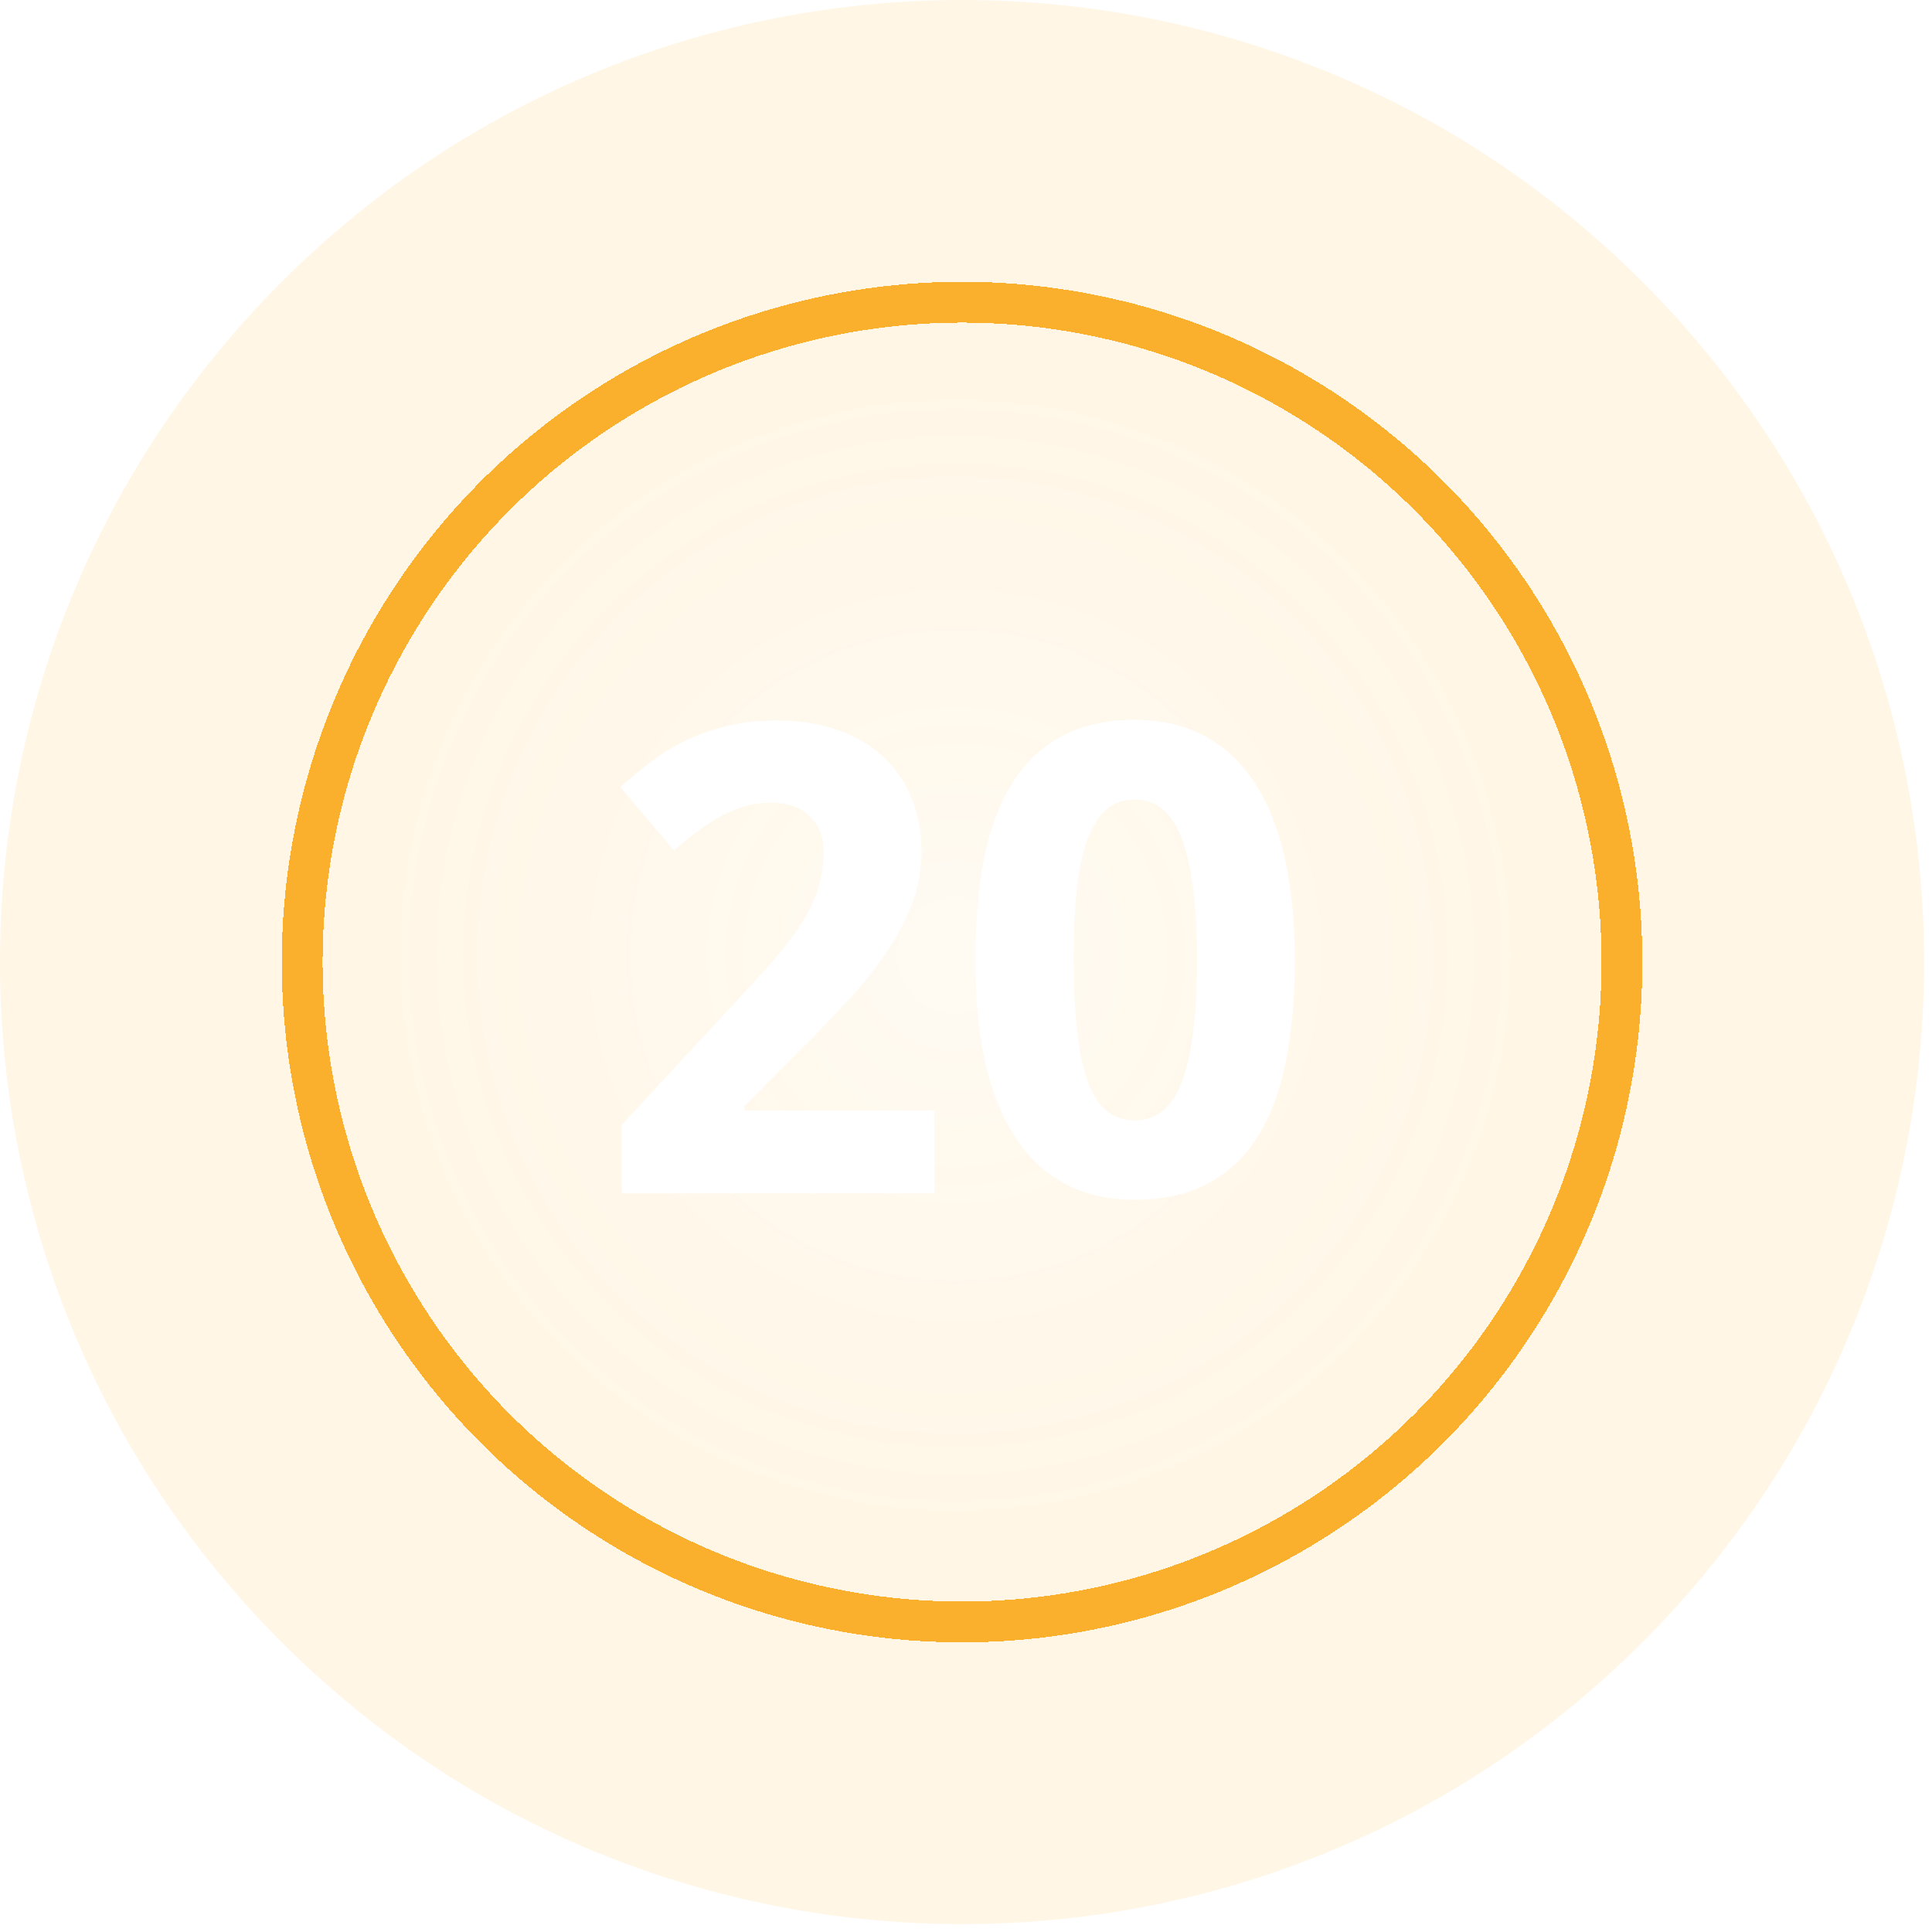 <svg width="142" height="142" viewBox="0 0 142 142" fill="none" xmlns="http://www.w3.org/2000/svg">
<g filter="url(#filter0_b_1352_3343)">
<g filter="url(#filter1_b_1352_3343)">
<path d="M20.711 20.711C48.325 -6.904 93.096 -6.904 120.711 20.711C148.325 48.325 148.325 93.096 120.711 120.711C93.096 148.325 48.325 148.325 20.711 120.711C-6.904 93.096 -6.904 48.325 20.711 20.711Z" fill="#FAB02D" fill-opacity="0.12"/>
</g>
<g filter="url(#filter2_d_1352_3343)">
<circle cx="70.711" cy="70.711" r="48.5" stroke="#FAB02D" stroke-width="3" shape-rendering="crispEdges"/>
</g>
<g filter="url(#filter3_d_1352_3343)">
<circle cx="70.211" cy="70.211" r="42.5" fill="url(#paint0_radial_1352_3343)" fill-opacity="0.5" shape-rendering="crispEdges"/>
</g>
<path d="M68.688 87.711H45.695V82.672L53.758 73.977C54.773 72.883 55.695 71.875 56.523 70.953C57.352 70.031 58.062 69.133 58.656 68.258C59.25 67.383 59.711 66.492 60.039 65.586C60.367 64.68 60.531 63.703 60.531 62.656C60.531 61.5 60.18 60.602 59.477 59.961C58.789 59.32 57.859 59 56.688 59C55.453 59 54.266 59.305 53.125 59.914C51.984 60.523 50.789 61.391 49.539 62.516L45.602 57.852C46.305 57.211 47.039 56.602 47.805 56.023C48.57 55.43 49.414 54.906 50.336 54.453C51.258 54 52.273 53.641 53.383 53.375C54.492 53.094 55.734 52.953 57.109 52.953C58.75 52.953 60.219 53.18 61.516 53.633C62.828 54.086 63.945 54.734 64.867 55.578C65.789 56.406 66.492 57.414 66.977 58.602C67.477 59.789 67.727 61.125 67.727 62.609C67.727 63.953 67.492 65.242 67.023 66.477C66.555 67.695 65.914 68.898 65.102 70.086C64.289 71.258 63.344 72.43 62.266 73.602C61.203 74.758 60.062 75.938 58.844 77.141L54.719 81.289V81.617H68.688V87.711ZM95.172 70.578C95.172 73.344 94.953 75.812 94.516 77.984C94.094 80.156 93.406 82 92.453 83.516C91.516 85.031 90.297 86.188 88.797 86.984C87.312 87.781 85.516 88.18 83.406 88.18C81.422 88.18 79.695 87.781 78.227 86.984C76.758 86.188 75.539 85.031 74.57 83.516C73.602 82 72.875 80.156 72.391 77.984C71.922 75.812 71.688 73.344 71.688 70.578C71.688 67.812 71.898 65.336 72.32 63.148C72.758 60.961 73.445 59.109 74.383 57.594C75.32 56.078 76.531 54.922 78.016 54.125C79.5 53.312 81.297 52.906 83.406 52.906C85.375 52.906 87.094 53.305 88.562 54.102C90.031 54.898 91.258 56.055 92.242 57.57C93.227 59.086 93.961 60.938 94.445 63.125C94.93 65.312 95.172 67.797 95.172 70.578ZM78.906 70.578C78.906 74.484 79.242 77.422 79.914 79.391C80.586 81.359 81.75 82.344 83.406 82.344C85.031 82.344 86.195 81.367 86.898 79.414C87.617 77.461 87.977 74.516 87.977 70.578C87.977 66.656 87.617 63.711 86.898 61.742C86.195 59.758 85.031 58.766 83.406 58.766C82.578 58.766 81.875 59.016 81.297 59.516C80.734 60.016 80.273 60.758 79.914 61.742C79.555 62.727 79.297 63.961 79.141 65.445C78.984 66.914 78.906 68.625 78.906 70.578Z" fill="white"/>
</g>
<defs>
<filter id="filter0_b_1352_3343" x="-30" y="-30" width="201.421" height="201.421" filterUnits="userSpaceOnUse" color-interpolation-filters="sRGB">
<feFlood flood-opacity="0" result="BackgroundImageFix"/>
<feGaussianBlur in="BackgroundImageFix" stdDeviation="15"/>
<feComposite in2="SourceAlpha" operator="in" result="effect1_backgroundBlur_1352_3343"/>
<feBlend mode="normal" in="SourceGraphic" in2="effect1_backgroundBlur_1352_3343" result="shape"/>
</filter>
<filter id="filter1_b_1352_3343" x="-30" y="-30" width="201.421" height="201.421" filterUnits="userSpaceOnUse" color-interpolation-filters="sRGB">
<feFlood flood-opacity="0" result="BackgroundImageFix"/>
<feGaussianBlur in="BackgroundImageFix" stdDeviation="15"/>
<feComposite in2="SourceAlpha" operator="in" result="effect1_backgroundBlur_1352_3343"/>
<feBlend mode="normal" in="SourceGraphic" in2="effect1_backgroundBlur_1352_3343" result="shape"/>
</filter>
<filter id="filter2_d_1352_3343" x="16.711" y="16.711" width="108" height="108" filterUnits="userSpaceOnUse" color-interpolation-filters="sRGB">
<feFlood flood-opacity="0" result="BackgroundImageFix"/>
<feColorMatrix in="SourceAlpha" type="matrix" values="0 0 0 0 0 0 0 0 0 0 0 0 0 0 0 0 0 0 127 0" result="hardAlpha"/>
<feOffset/>
<feGaussianBlur stdDeviation="2"/>
<feComposite in2="hardAlpha" operator="out"/>
<feColorMatrix type="matrix" values="0 0 0 0 1 0 0 0 0 1 0 0 0 0 1 0 0 0 0.25 0"/>
<feBlend mode="normal" in2="BackgroundImageFix" result="effect1_dropShadow_1352_3343"/>
<feBlend mode="normal" in="SourceGraphic" in2="effect1_dropShadow_1352_3343" result="shape"/>
</filter>
<filter id="filter3_d_1352_3343" x="23.711" y="23.711" width="93" height="93" filterUnits="userSpaceOnUse" color-interpolation-filters="sRGB">
<feFlood flood-opacity="0" result="BackgroundImageFix"/>
<feColorMatrix in="SourceAlpha" type="matrix" values="0 0 0 0 0 0 0 0 0 0 0 0 0 0 0 0 0 0 127 0" result="hardAlpha"/>
<feOffset/>
<feGaussianBlur stdDeviation="2"/>
<feComposite in2="hardAlpha" operator="out"/>
<feColorMatrix type="matrix" values="0 0 0 0 1 0 0 0 0 1 0 0 0 0 1 0 0 0 0.25 0"/>
<feBlend mode="normal" in2="BackgroundImageFix" result="effect1_dropShadow_1352_3343"/>
<feBlend mode="normal" in="SourceGraphic" in2="effect1_dropShadow_1352_3343" result="shape"/>
</filter>
<radialGradient id="paint0_radial_1352_3343" cx="0" cy="0" r="1" gradientUnits="userSpaceOnUse" gradientTransform="translate(70.211 70.211) rotate(90) scale(42.5)">
<stop stop-color="white"/>
<stop offset="1" stop-color="white" stop-opacity="0"/>
</radialGradient>
</defs>
</svg>
